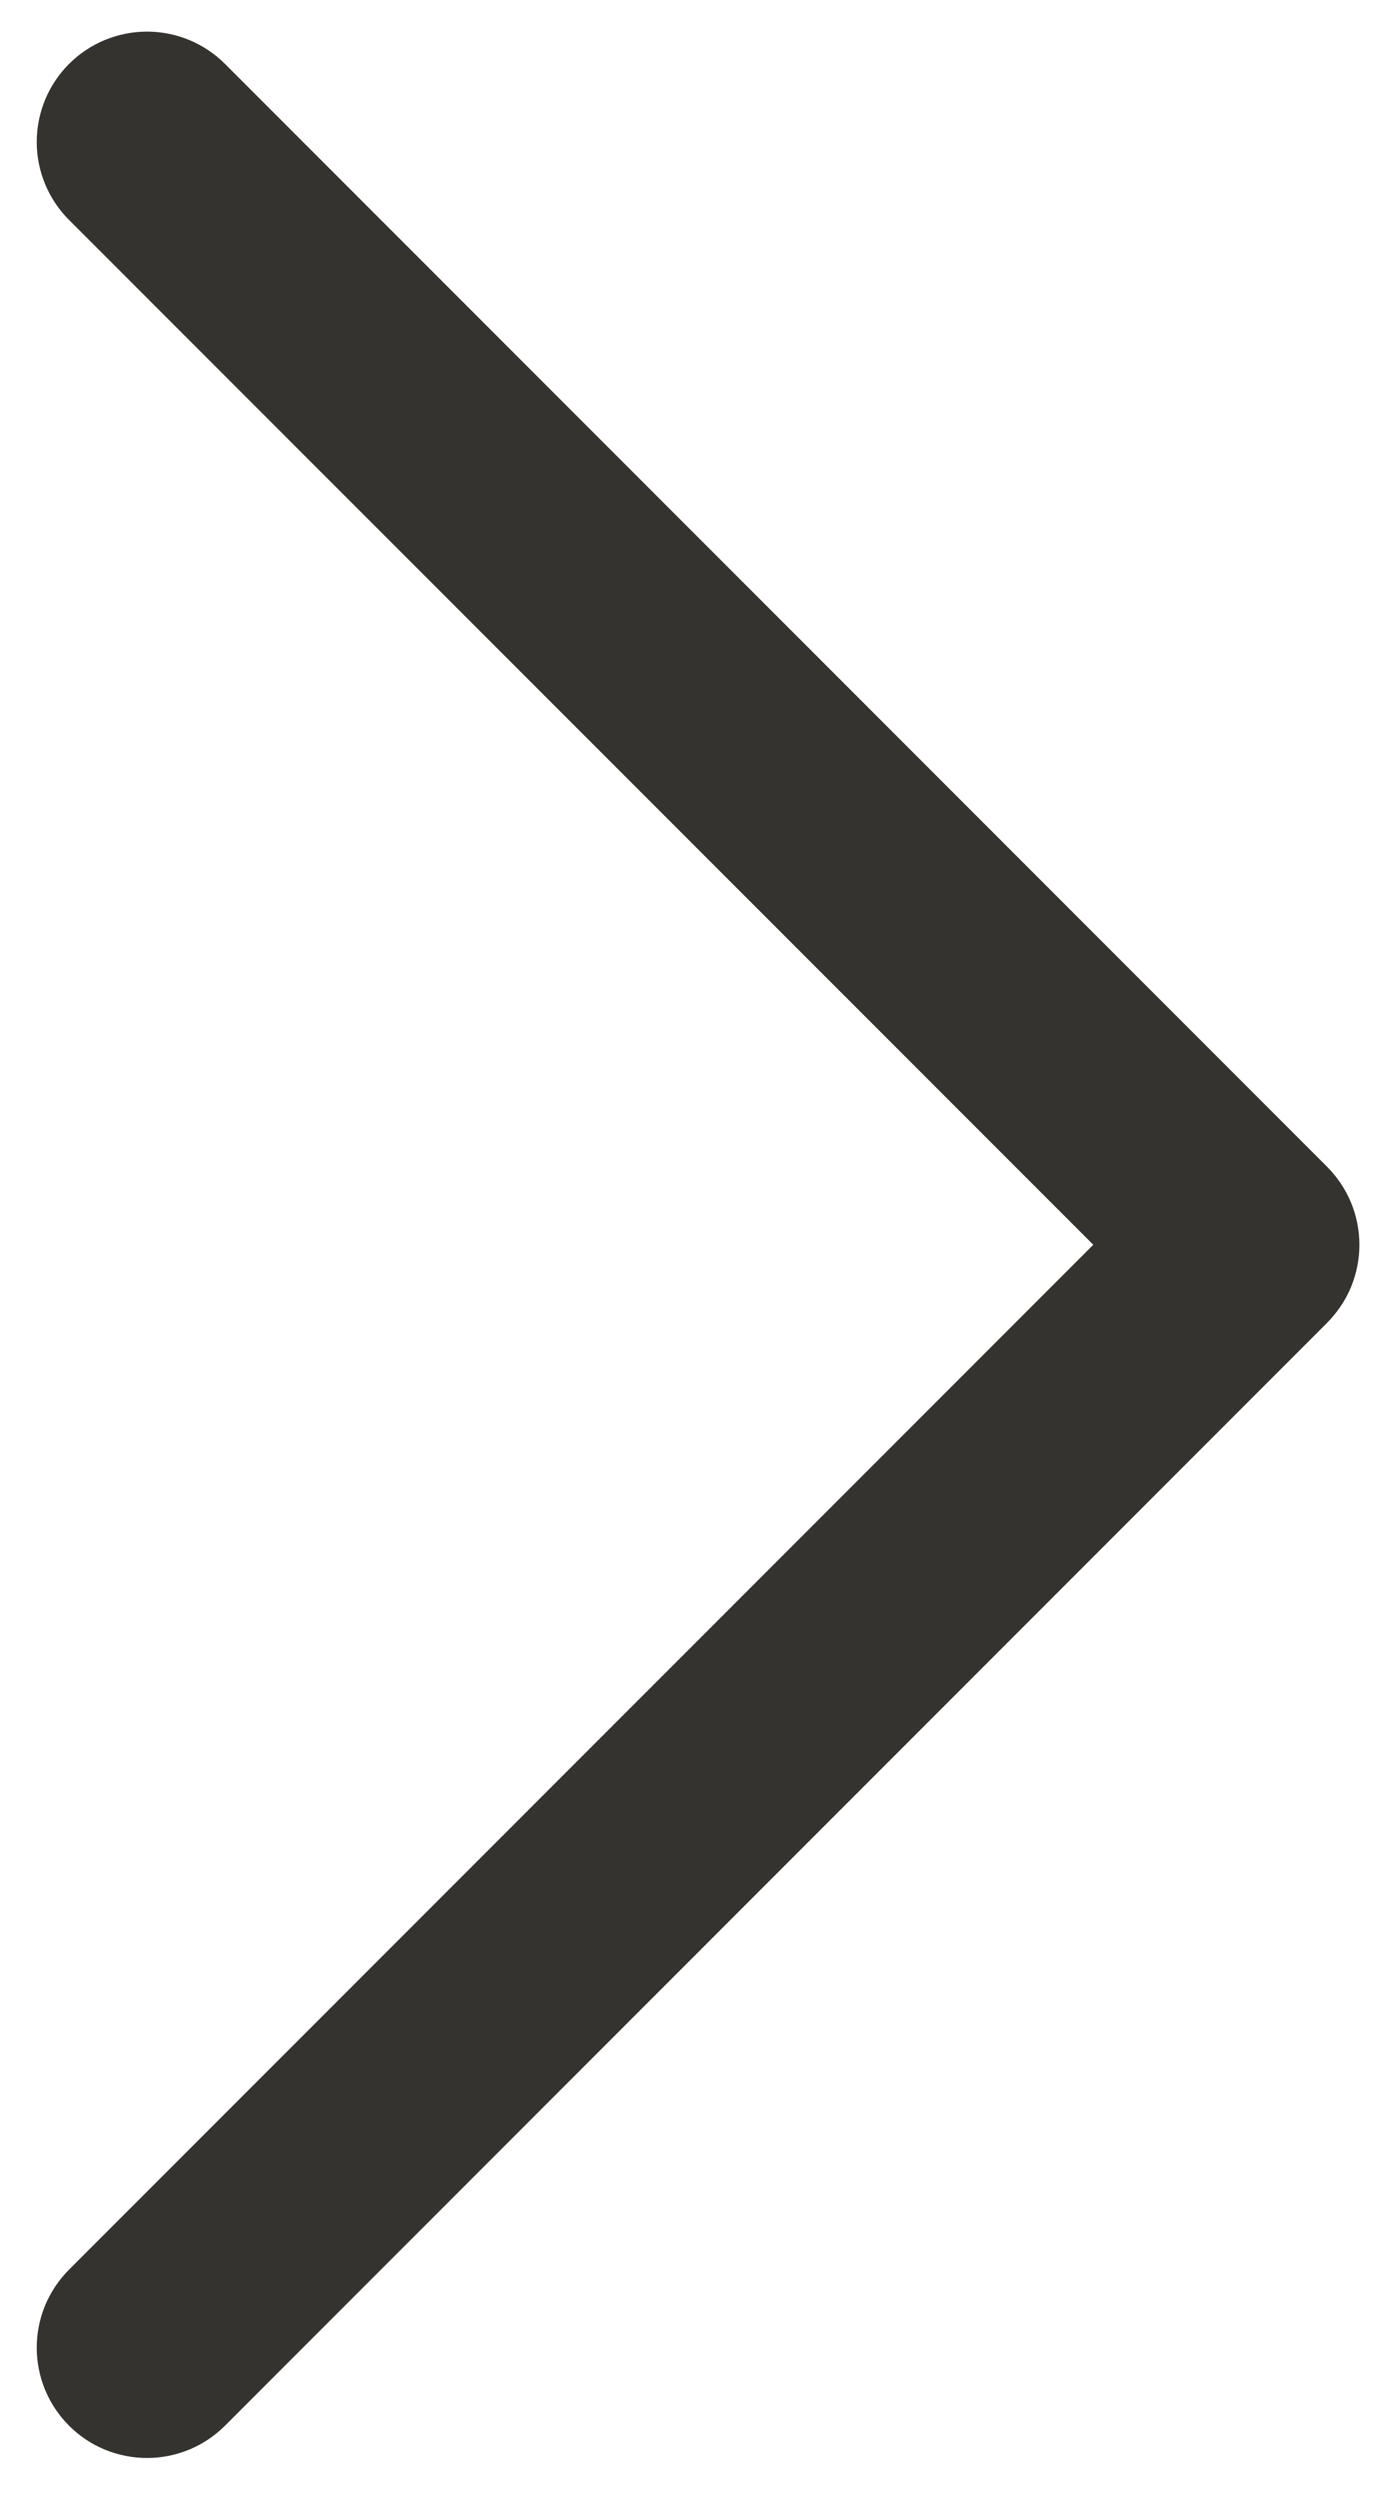 <svg width="19" height="34" viewBox="0 0 19 34" fill="none" xmlns="http://www.w3.org/2000/svg">
<path d="M18.062 17.992L3.062 32.992C2.923 33.131 2.757 33.242 2.575 33.317C2.393 33.392 2.198 33.431 2.001 33.431C1.804 33.431 1.609 33.392 1.426 33.317C1.244 33.242 1.079 33.131 0.94 32.992C0.8 32.852 0.69 32.687 0.614 32.505C0.539 32.323 0.5 32.128 0.5 31.93C0.5 31.733 0.539 31.538 0.614 31.356C0.69 31.174 0.8 31.009 0.94 30.869L14.88 16.93L0.94 2.992C0.658 2.71 0.5 2.329 0.5 1.931C0.5 1.532 0.658 1.151 0.94 0.869C1.221 0.588 1.603 0.43 2.001 0.43C2.399 0.43 2.781 0.588 3.062 0.869L18.062 15.869C18.201 16.009 18.312 16.174 18.388 16.356C18.463 16.538 18.502 16.733 18.502 16.93C18.502 17.128 18.463 17.323 18.388 17.505C18.312 17.687 18.201 17.852 18.062 17.992Z" fill="#343330"/>
</svg>
